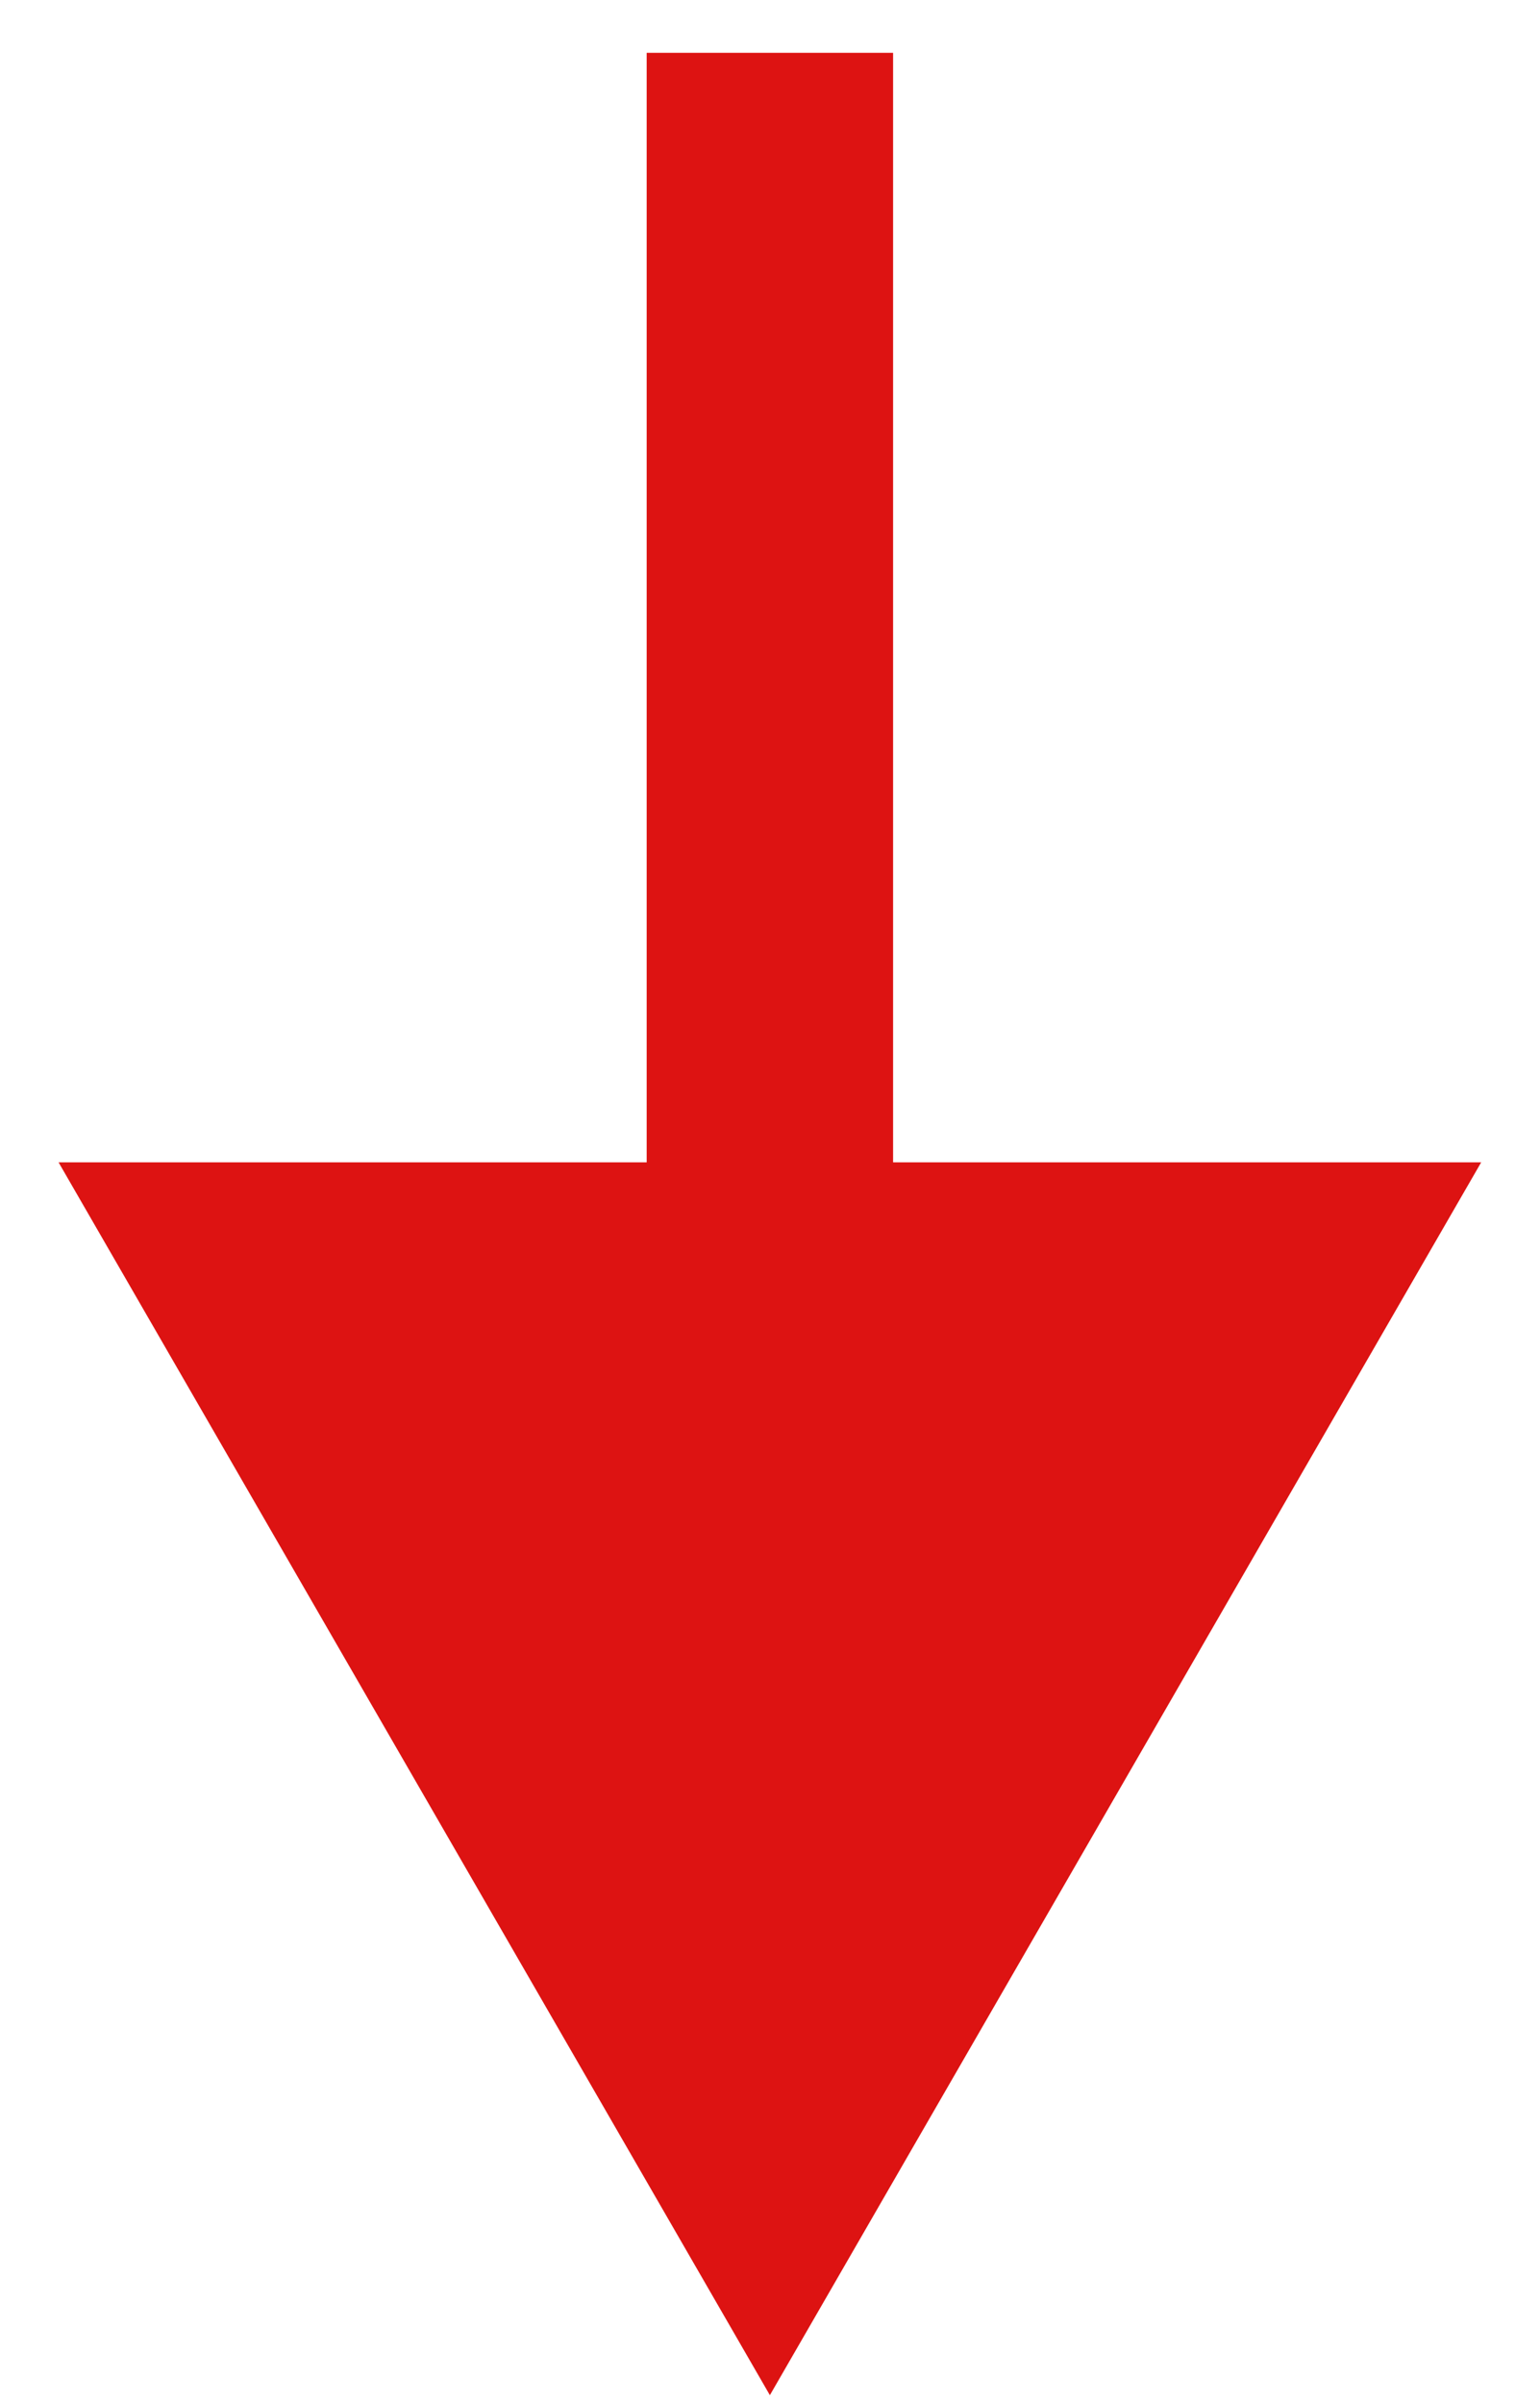 <svg width="25" height="39" viewBox="0 0 25 39" fill="none" xmlns="http://www.w3.org/2000/svg">
<path d="M12.498 38.857L24.045 18.857L0.951 18.857L12.498 38.857ZM12.498 0.857L10.498 0.857L10.498 20.857L12.498 20.857L14.498 20.857L14.498 0.857L12.498 0.857Z" fill="#DD1312"/>
</svg>
